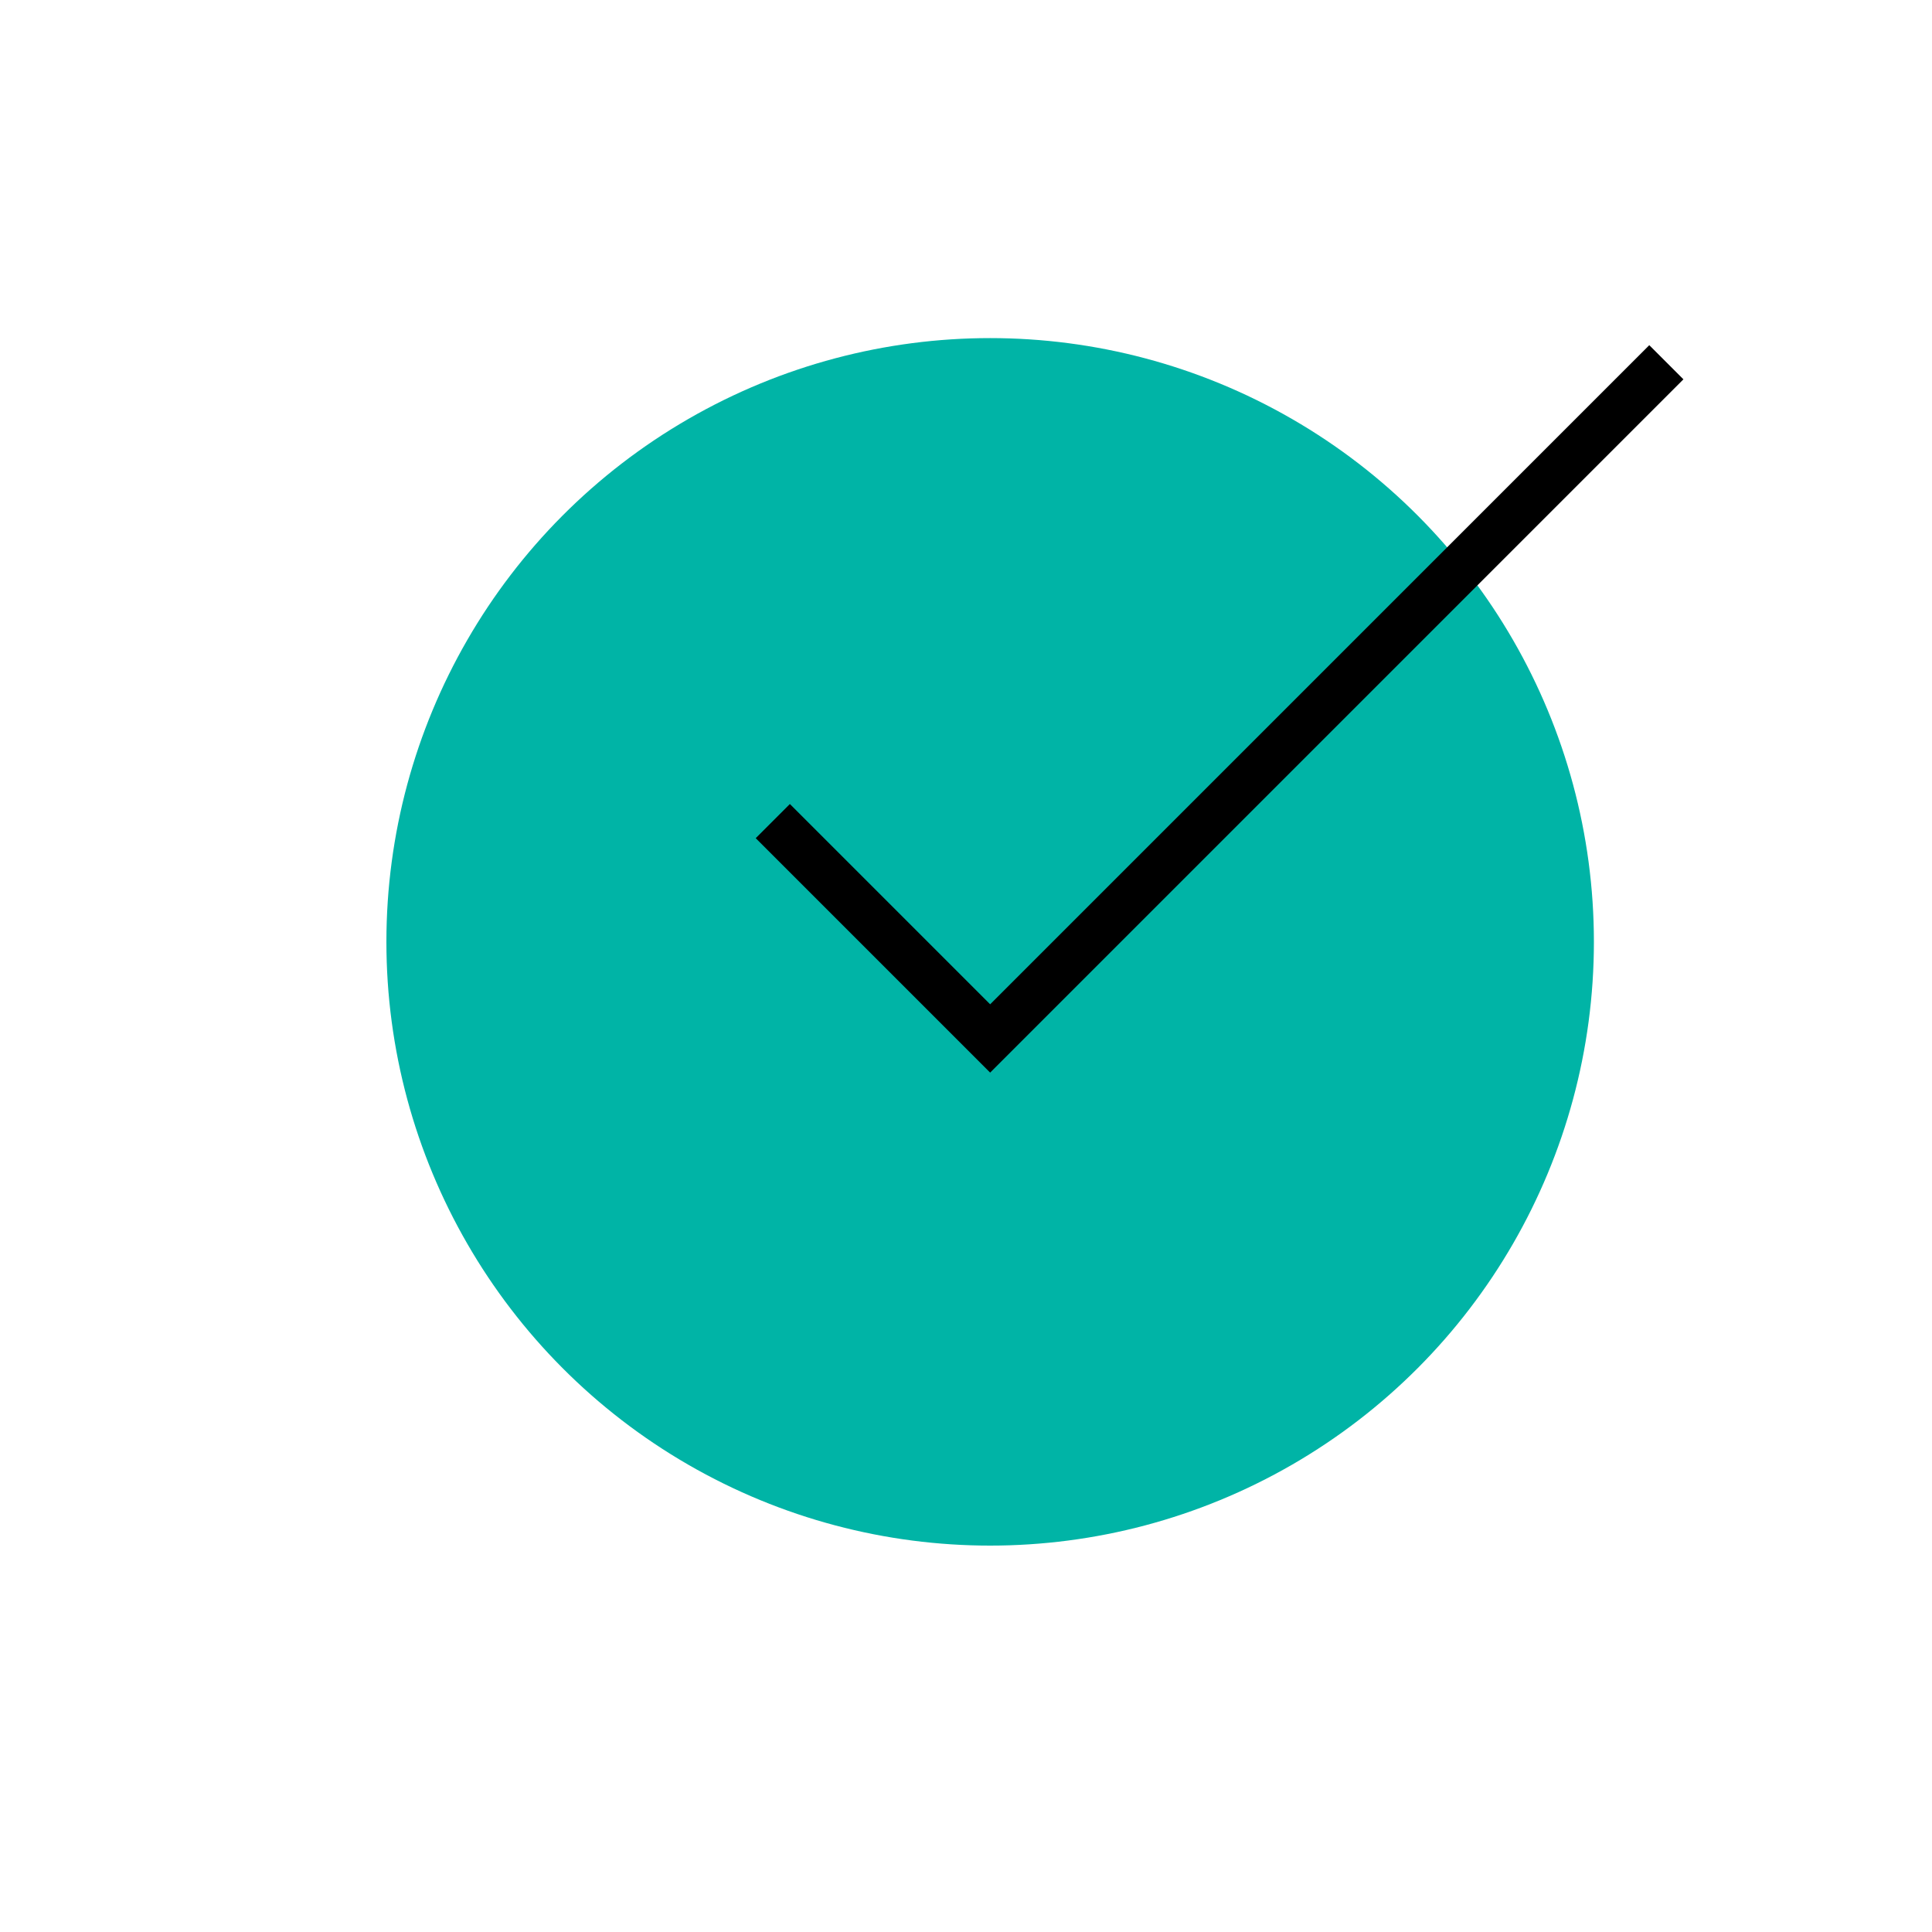 <svg width="40" height="40" viewBox="0 0 40 40" fill="none" xmlns="http://www.w3.org/2000/svg">
<circle cx="20.5" cy="19.5" r="12.5" fill="#00B4A6"/>
<path d="M16 17L20.5 21.5L34.5 7.5" stroke="black"/>
</svg>
